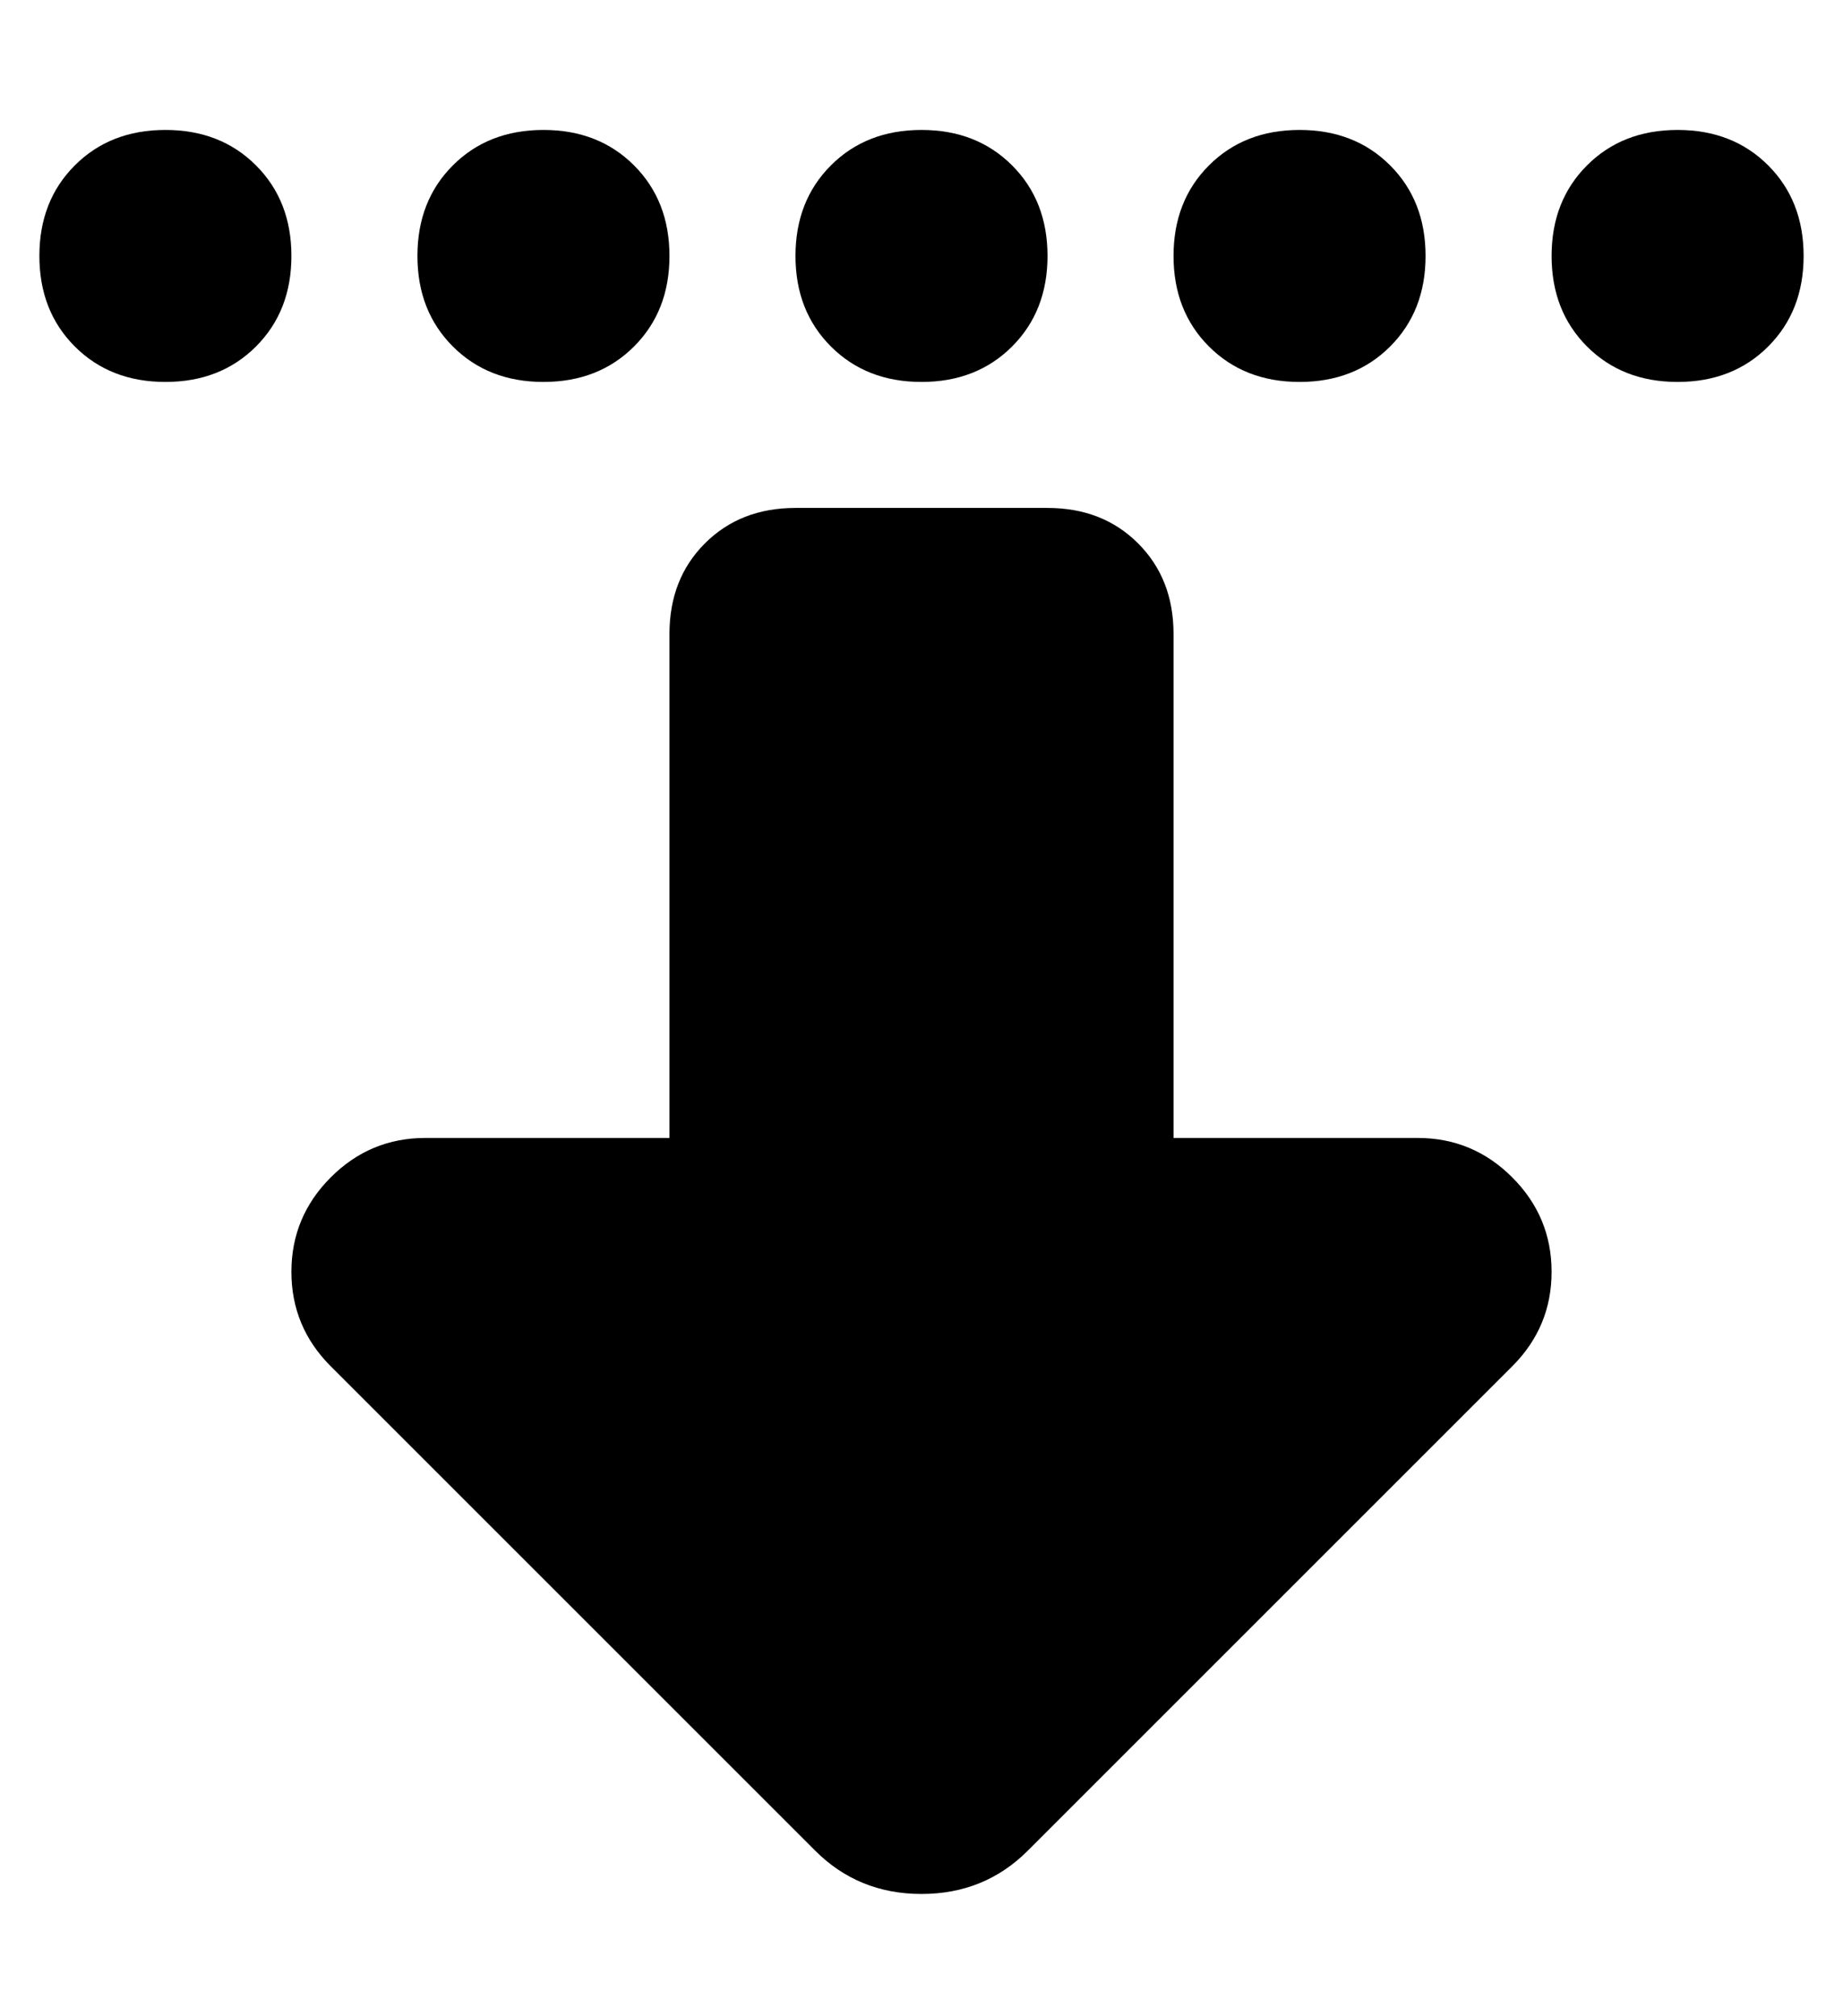 <?xml version="1.0" standalone="no"?>
<!DOCTYPE svg PUBLIC "-//W3C//DTD SVG 1.1//EN" "http://www.w3.org/Graphics/SVG/1.1/DTD/svg11.dtd" >
<svg xmlns="http://www.w3.org/2000/svg" xmlns:xlink="http://www.w3.org/1999/xlink" version="1.1" viewBox="-10 -40 468 512">
   <path fill="currentColor"
d="M74 307l123 123l-123 -123l123 123q11 11 27 11t27 -11l123 -123v0q10 -10 10 -24t-10 -24t-24 -10h-62v0v-128v0q0 -14 -9 -23t-23 -9h-64v0q-14 0 -23 9t-9 23v128v0h-62v0q-14 0 -24 10t-10 24t10 24v0zM32 -7q-14 0 -23 9v0v0q-9 9 -9 23t9 23t23 9t23 -9t9 -23
t-9 -23t-23 -9v0zM128 -7q-14 0 -23 9v0v0q-9 9 -9 23t9 23t23 9t23 -9t9 -23t-9 -23t-23 -9v0zM256 25q0 -14 -9 -23v0v0q-9 -9 -23 -9t-23 9t-9 23t9 23t23 9t23 -9t9 -23v0zM320 -7q-14 0 -23 9v0v0q-9 9 -9 23t9 23t23 9t23 -9t9 -23t-9 -23t-23 -9v0zM448 25
q0 -14 -9 -23v0v0q-9 -9 -23 -9t-23 9t-9 23t9 23t23 9t23 -9t9 -23v0z" />
</svg>
